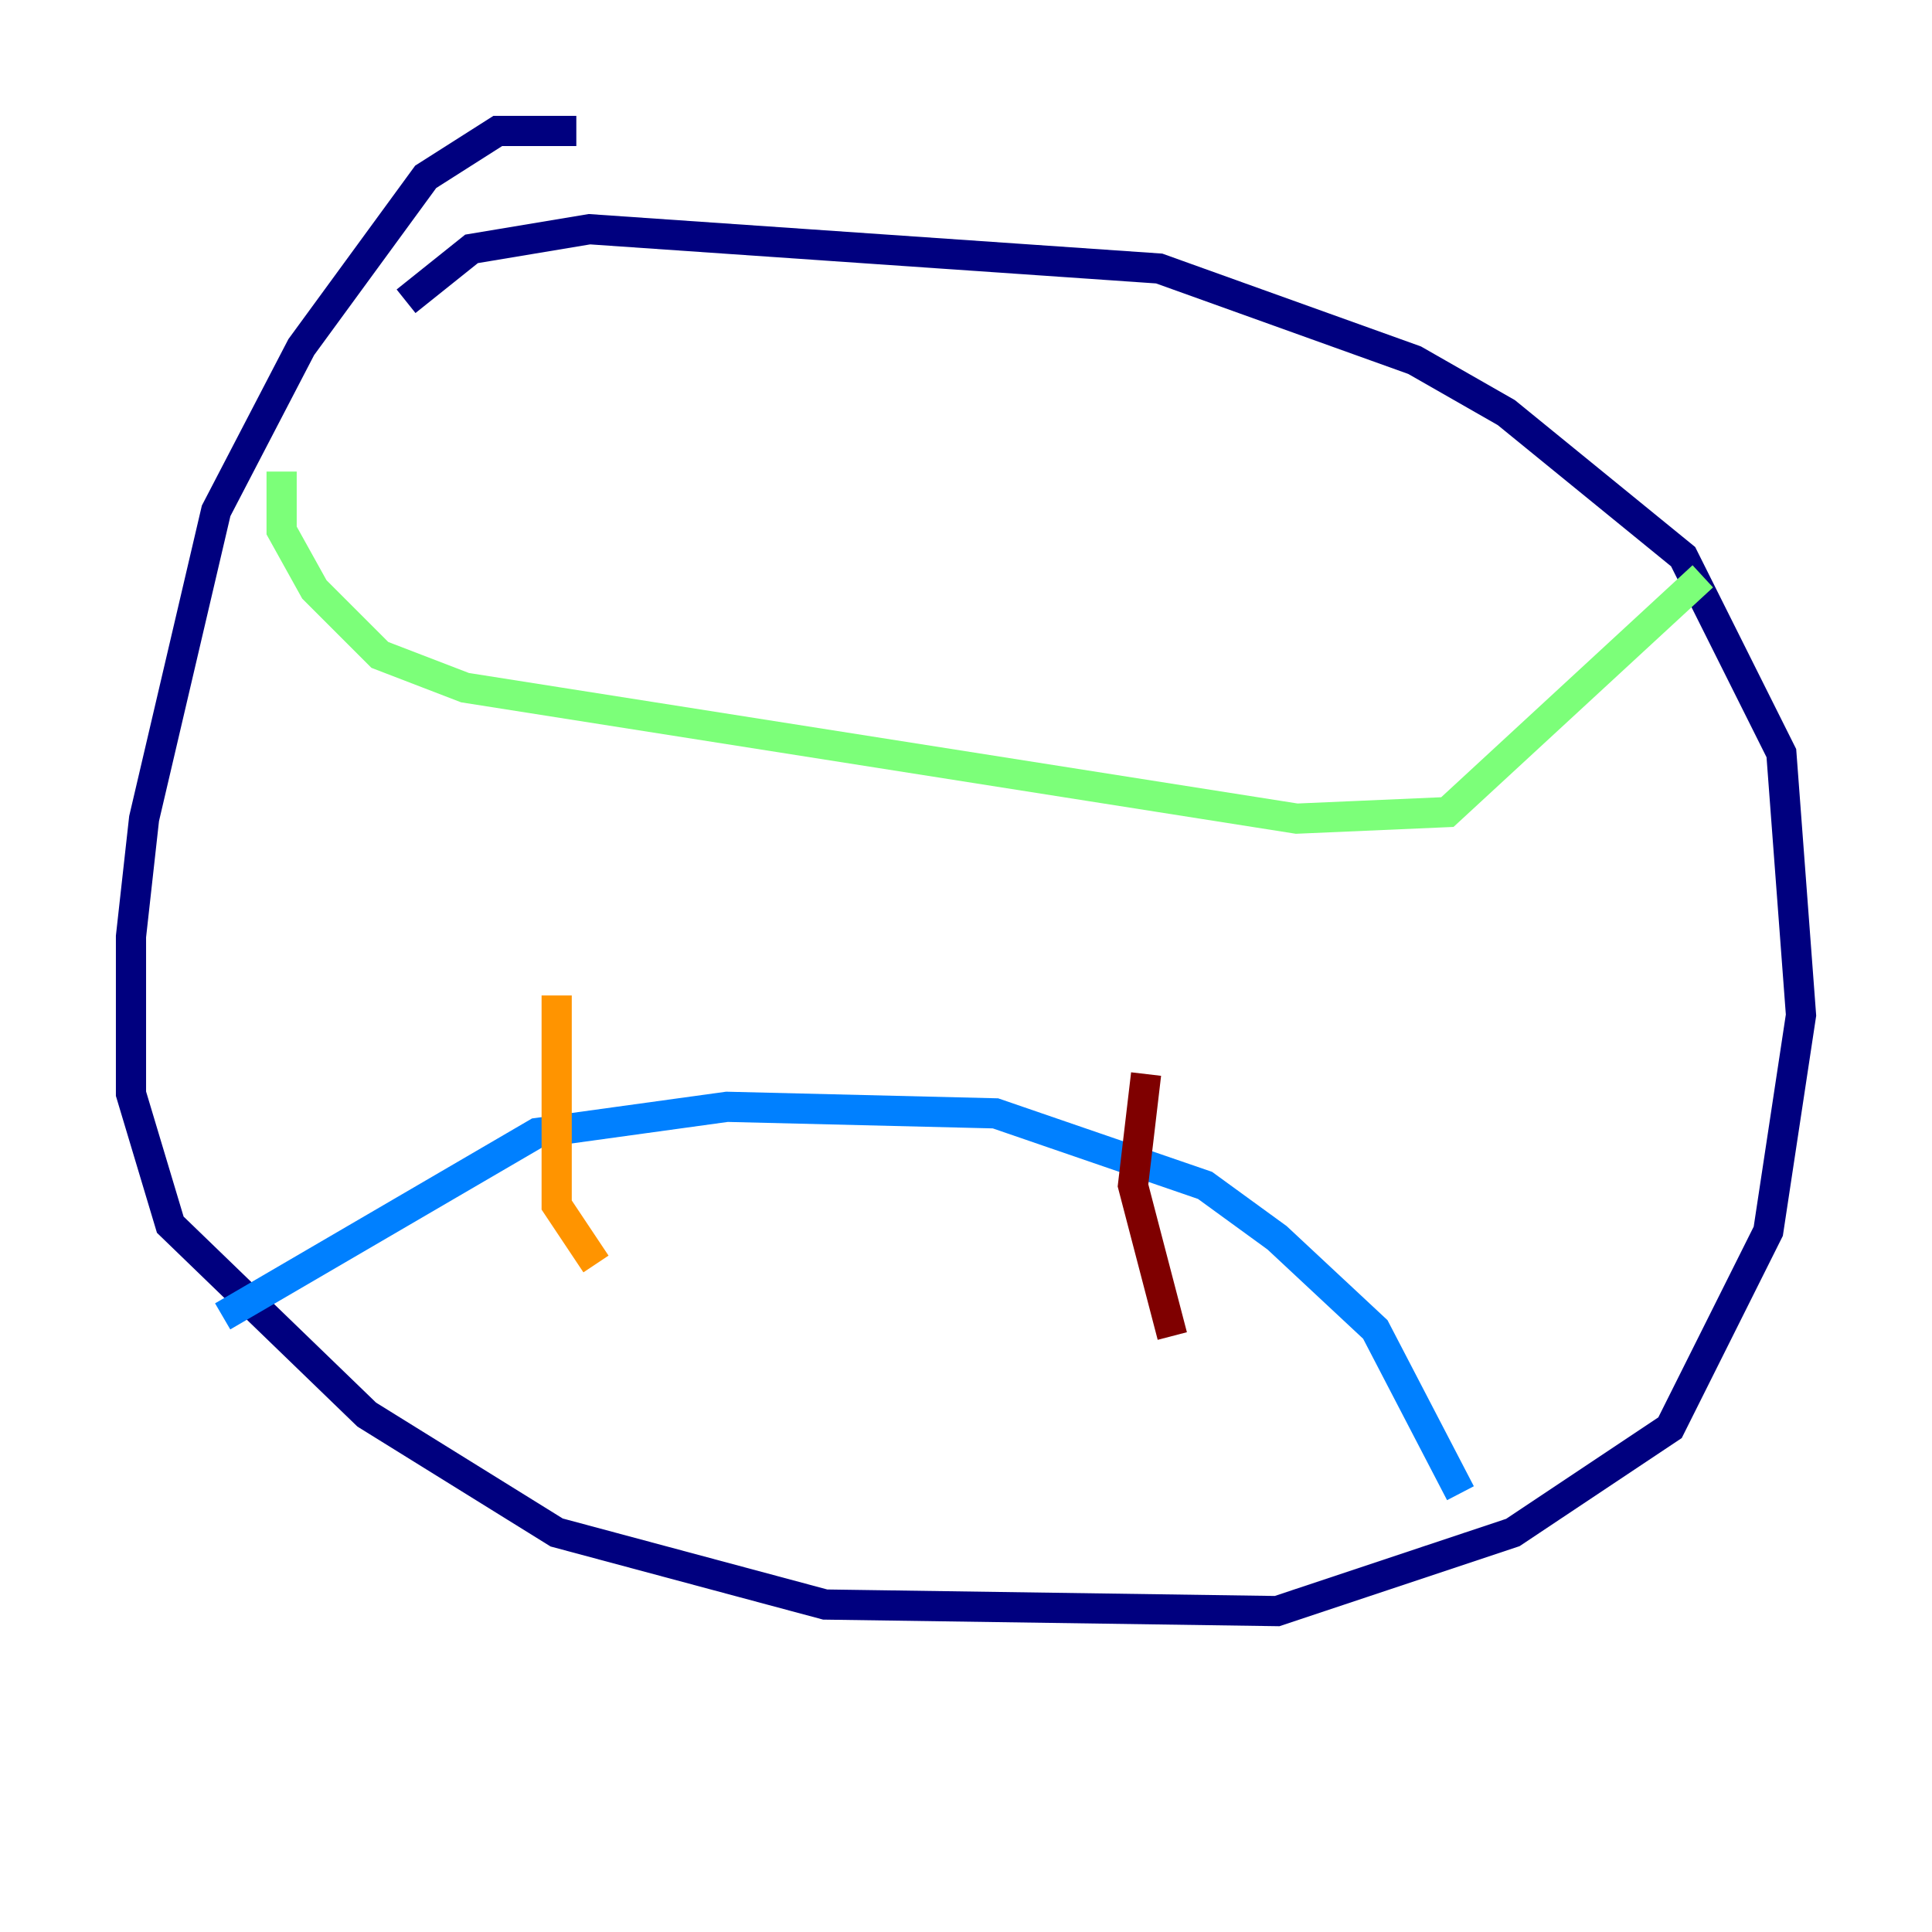 <?xml version="1.0" encoding="utf-8" ?>
<svg baseProfile="tiny" height="128" version="1.2" viewBox="0,0,128,128" width="128" xmlns="http://www.w3.org/2000/svg" xmlns:ev="http://www.w3.org/2001/xml-events" xmlns:xlink="http://www.w3.org/1999/xlink"><defs /><polyline fill="none" points="38.183,8.678 32.976,8.678 28.203,11.715 19.959,22.997 14.319,33.844 9.546,54.237 8.678,62.047 8.678,72.461 11.281,81.139 24.298,93.722 36.881,101.532 54.671,106.305 84.61,106.739 100.231,101.532 110.644,94.59 117.153,81.573 119.322,67.254 118.02,49.898 111.512,36.881 99.797,27.336 93.722,23.864 76.8,17.79 39.051,15.186 31.241,16.488 26.902,19.959" stroke="#00007f" stroke-width="2" /><polyline fill="none" points="14.752,87.214 35.58,75.064 48.163,73.329 65.953,73.763 79.837,78.536 84.61,82.007 91.119,88.081 96.759,98.929" stroke="#0080ff" stroke-width="2" /><polyline fill="none" points="18.658,31.241 18.658,35.146 20.827,39.051 25.166,43.39 30.807,45.559 85.912,54.237 95.891,53.803 112.814,38.183" stroke="#7cff79" stroke-width="2" /><polyline fill="none" points="36.881,65.953 36.881,79.837 39.485,83.742" stroke="#ff9400" stroke-width="2" /><polyline fill="none" points="75.932,71.159 75.064,78.536 77.668,88.515" stroke="#7f0000" stroke-width="2" /></svg>